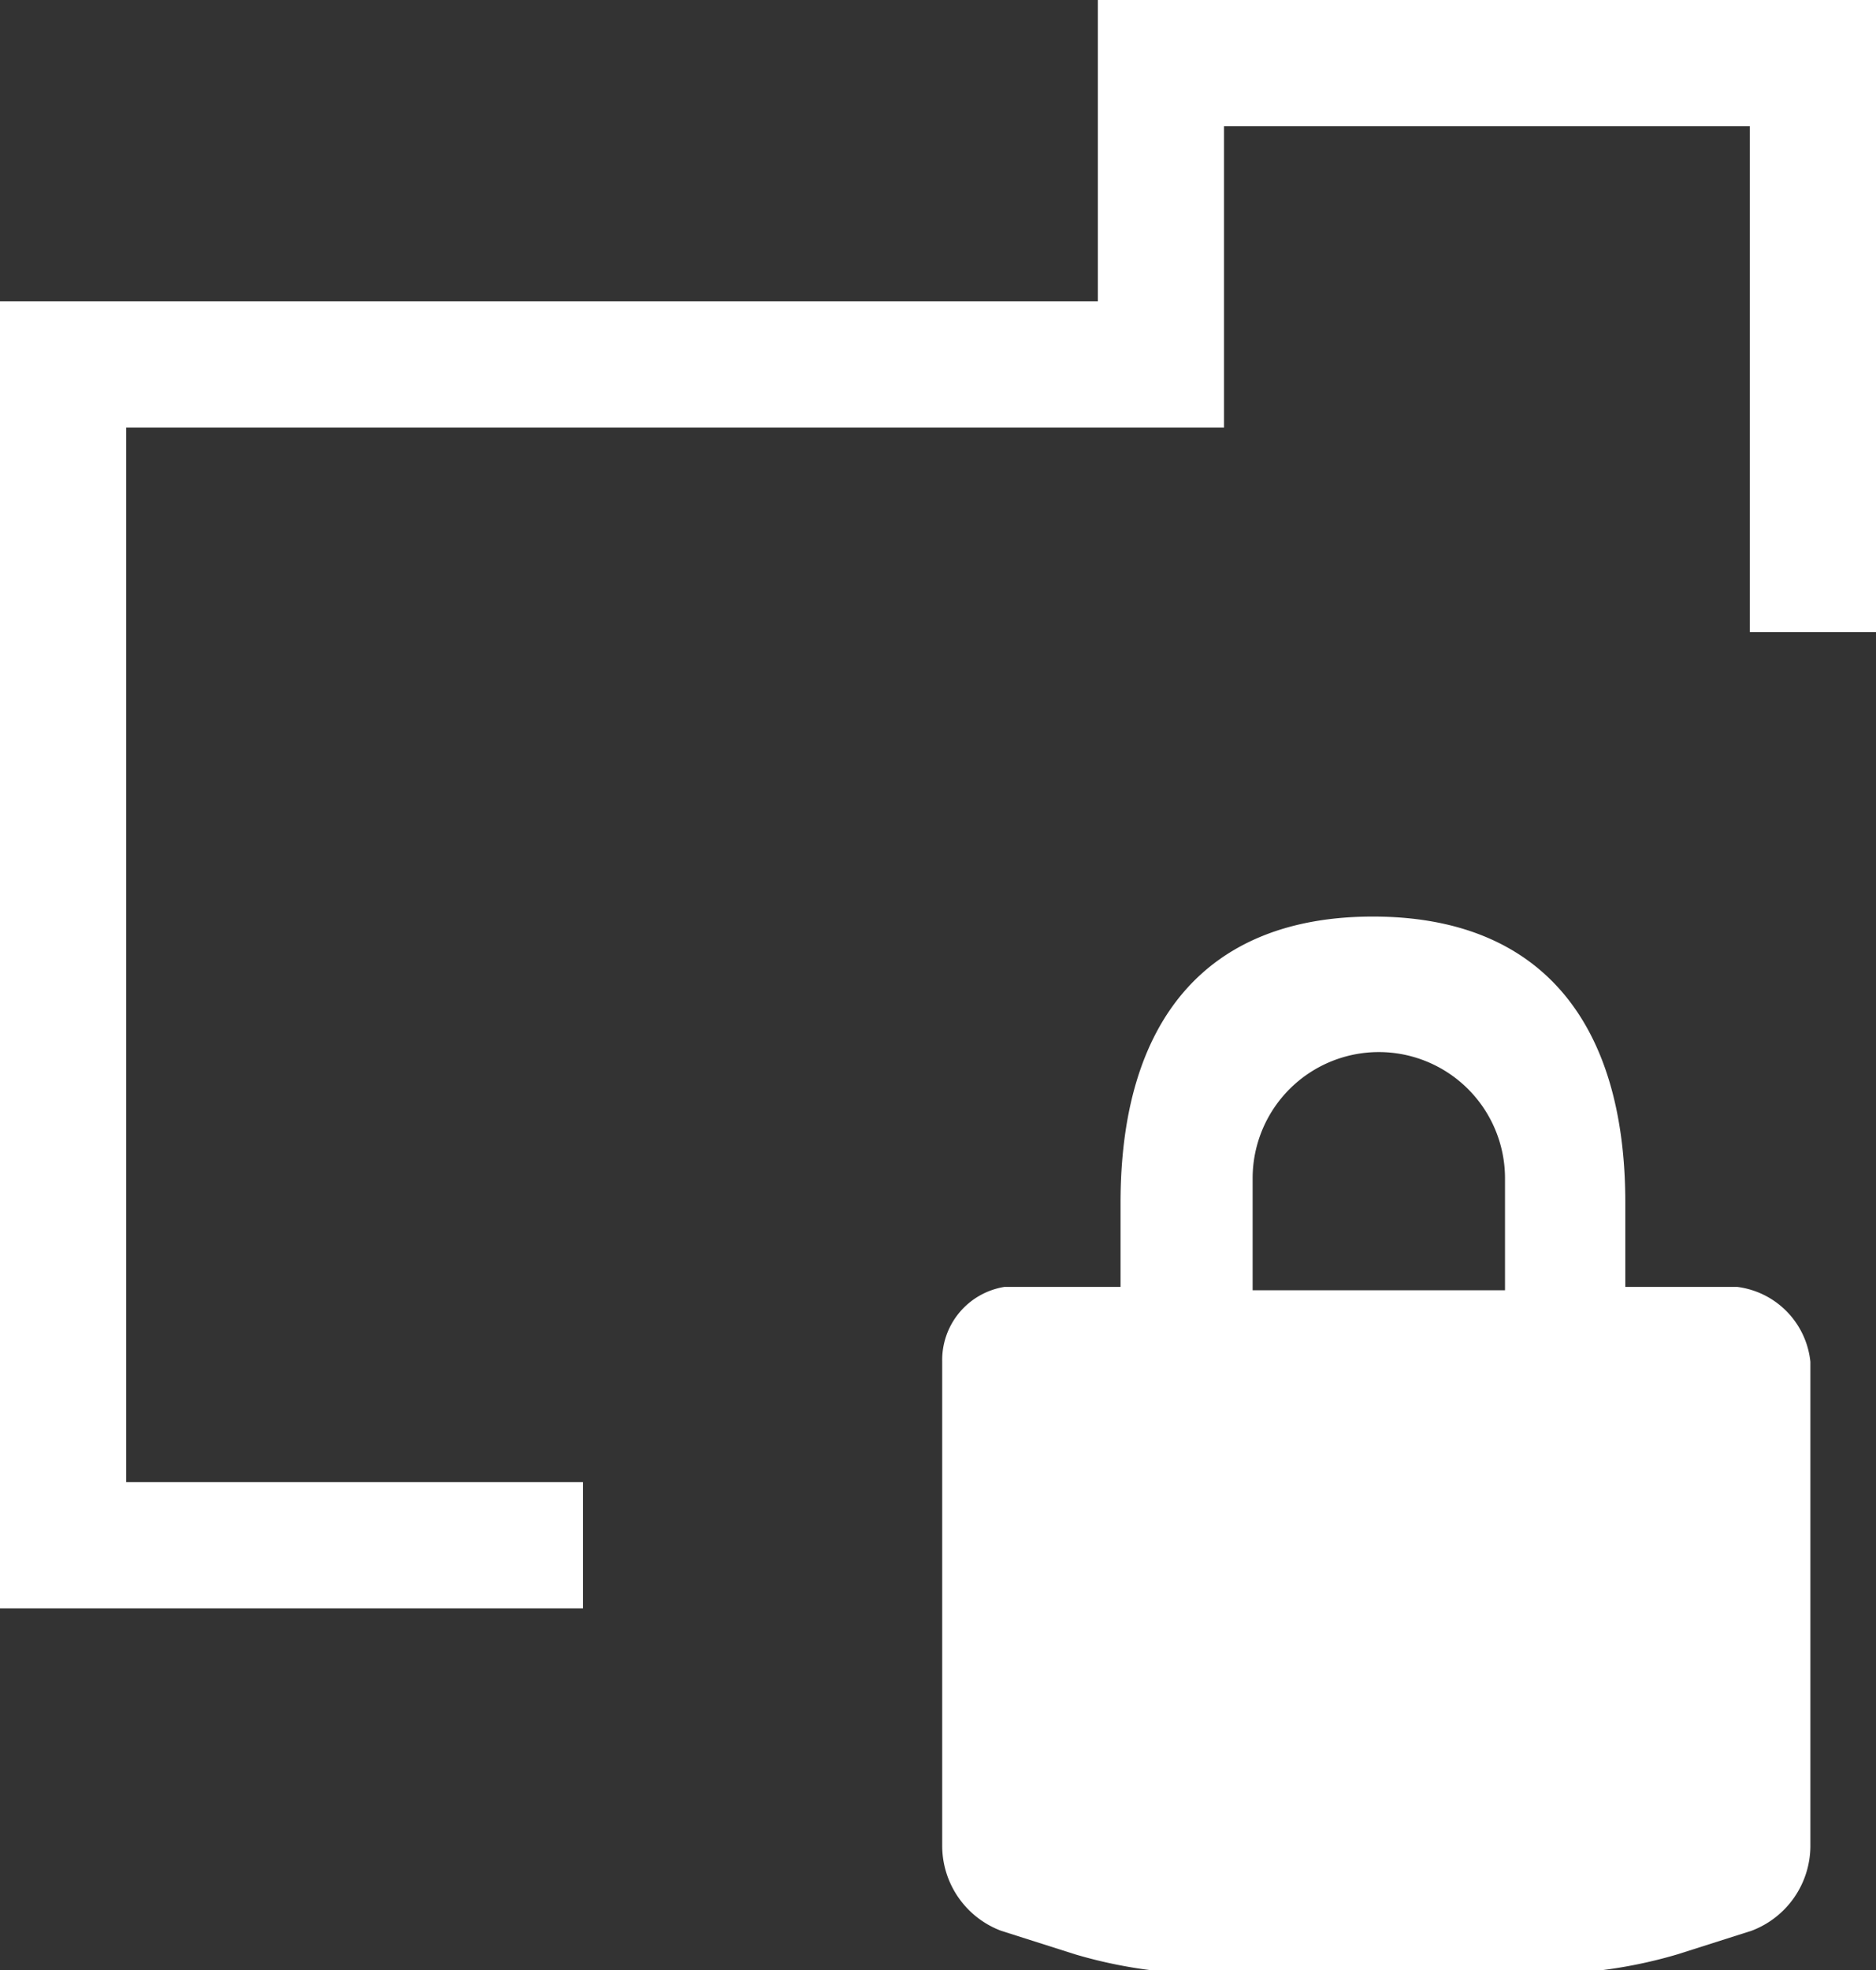 <svg xmlns="http://www.w3.org/2000/svg" viewBox="0 0 22.3 23.41"><rect x="0" y="0" width="22.3" height="23.41" fill="#333333" stroke="none"/><defs><style>.cls-1{fill:#fff;}</style></defs><title>lock_folder</title><g id="Layer_2" data-name="Layer 2"><g id="icons"><g id="cloud_folder"><polygon class="cls-1" points="6.93 19.11 0 19.11 0 3.58 13.05 3.58 13.05 0 22.3 0 22.3 7.51 20.8 7.51 20.8 1.5 14.55 1.5 14.55 5.08 1.5 5.08 1.5 17.61 6.93 17.61 6.93 19.11"/></g><path class="cls-1" d="M20.65,15.29H19.32v-1c0-2.14-1-3.4-3-3.4s-3,1.26-3,3.4v1H11.94a.88.88,0,0,0-.74.89v5.76a1.08,1.08,0,0,0,.7,1l.88.28a5.64,5.64,0,0,0,1.44.23h4.28a5.64,5.64,0,0,0,1.44-.23l.88-.28a1.08,1.08,0,0,0,.7-1V16.18A1,1,0,0,0,20.65,15.29ZM14.89,14a1.48,1.48,0,1,1,3,0v1.33h-3Z"/></g></g></svg>
